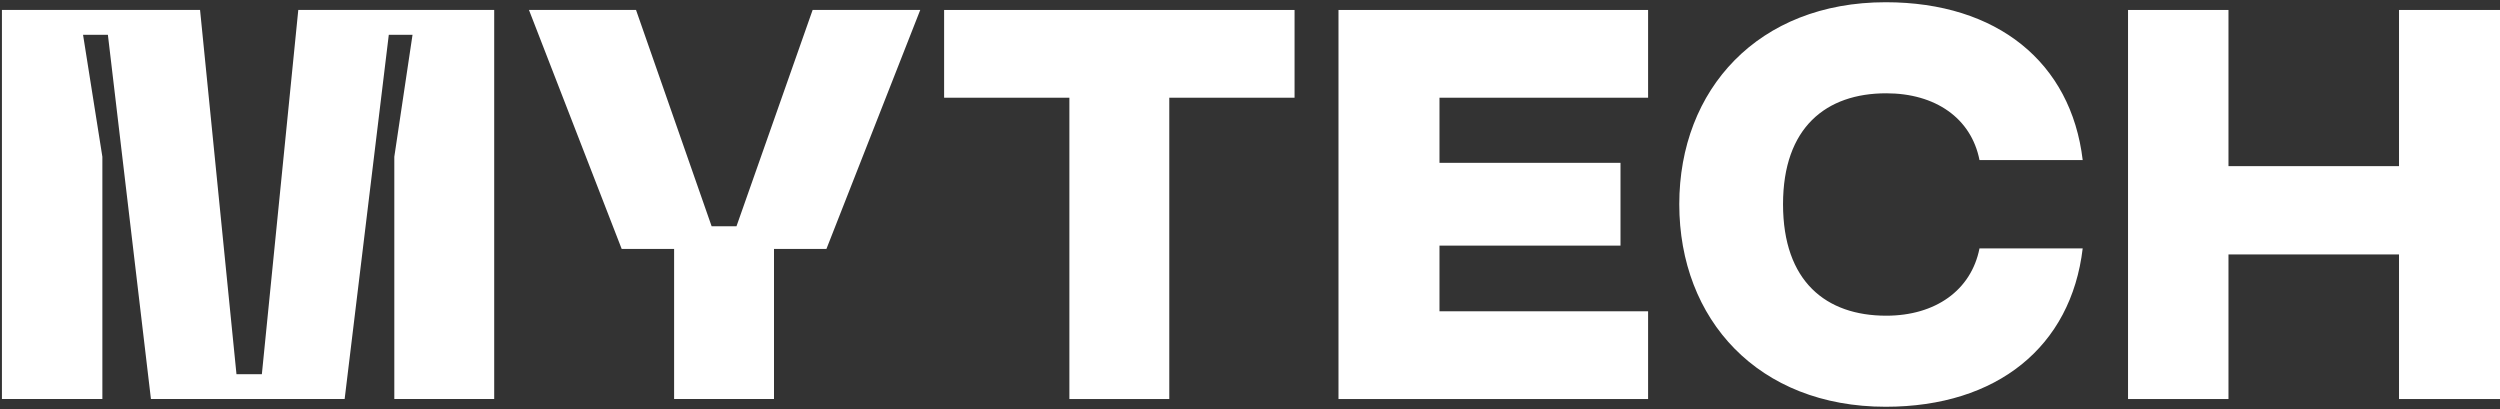 <svg width="1088" height="178" viewBox="0 0 1088 178" fill="none" xmlns="http://www.w3.org/2000/svg">
<rect x="0" y="0" width="1088" height="178" fill="#333333" stroke="none"/>
<path d="M926.121 4.336H969.833V72.305H1044.05V4.336H1088V173.659H1044.05V110.733H969.833V173.659H926.121V4.336Z" fill="white"/>
<path d="M820.647 177.021C765.167 177.021 730.822 139.074 730.822 88.877C730.822 38.921 765.167 0.974 820.647 0.974C869.162 0.974 901.345 27.153 906.389 69.663H861.477C857.874 51.41 842.263 40.602 820.887 40.602C794.708 40.602 775.975 55.493 775.975 88.877C775.975 122.502 794.708 137.393 820.887 137.393C842.263 137.393 857.874 126.345 861.477 108.091H906.389C901.345 150.842 869.162 177.021 820.647 177.021Z" fill="white"/>
<path d="M582.512 173.659V4.336H717.25V42.524H626.464V70.864H705.241V106.891H626.464V135.471H717.25V173.659H582.512Z" fill="white"/>
<path d="M410.88 4.336H563.391V42.524H508.871V173.659H465.399V42.524H410.88V4.336Z" fill="white"/>
<path d="M353.656 4.336H400.49L359.661 108.332H336.844V173.659H293.373V108.332H270.556L230.207 4.336H276.801L309.704 98.484H320.512L353.656 4.336Z" fill="white"/>
<path d="M0.84 173.659V4.336H87.063L102.915 162.851H113.963L129.814 4.336H215.076V173.659H171.604V68.222L179.53 15.144H169.203L149.989 173.659H65.688L46.954 15.144H36.146L44.552 68.222V173.659H0.84Z" fill="white"/>
</svg>
